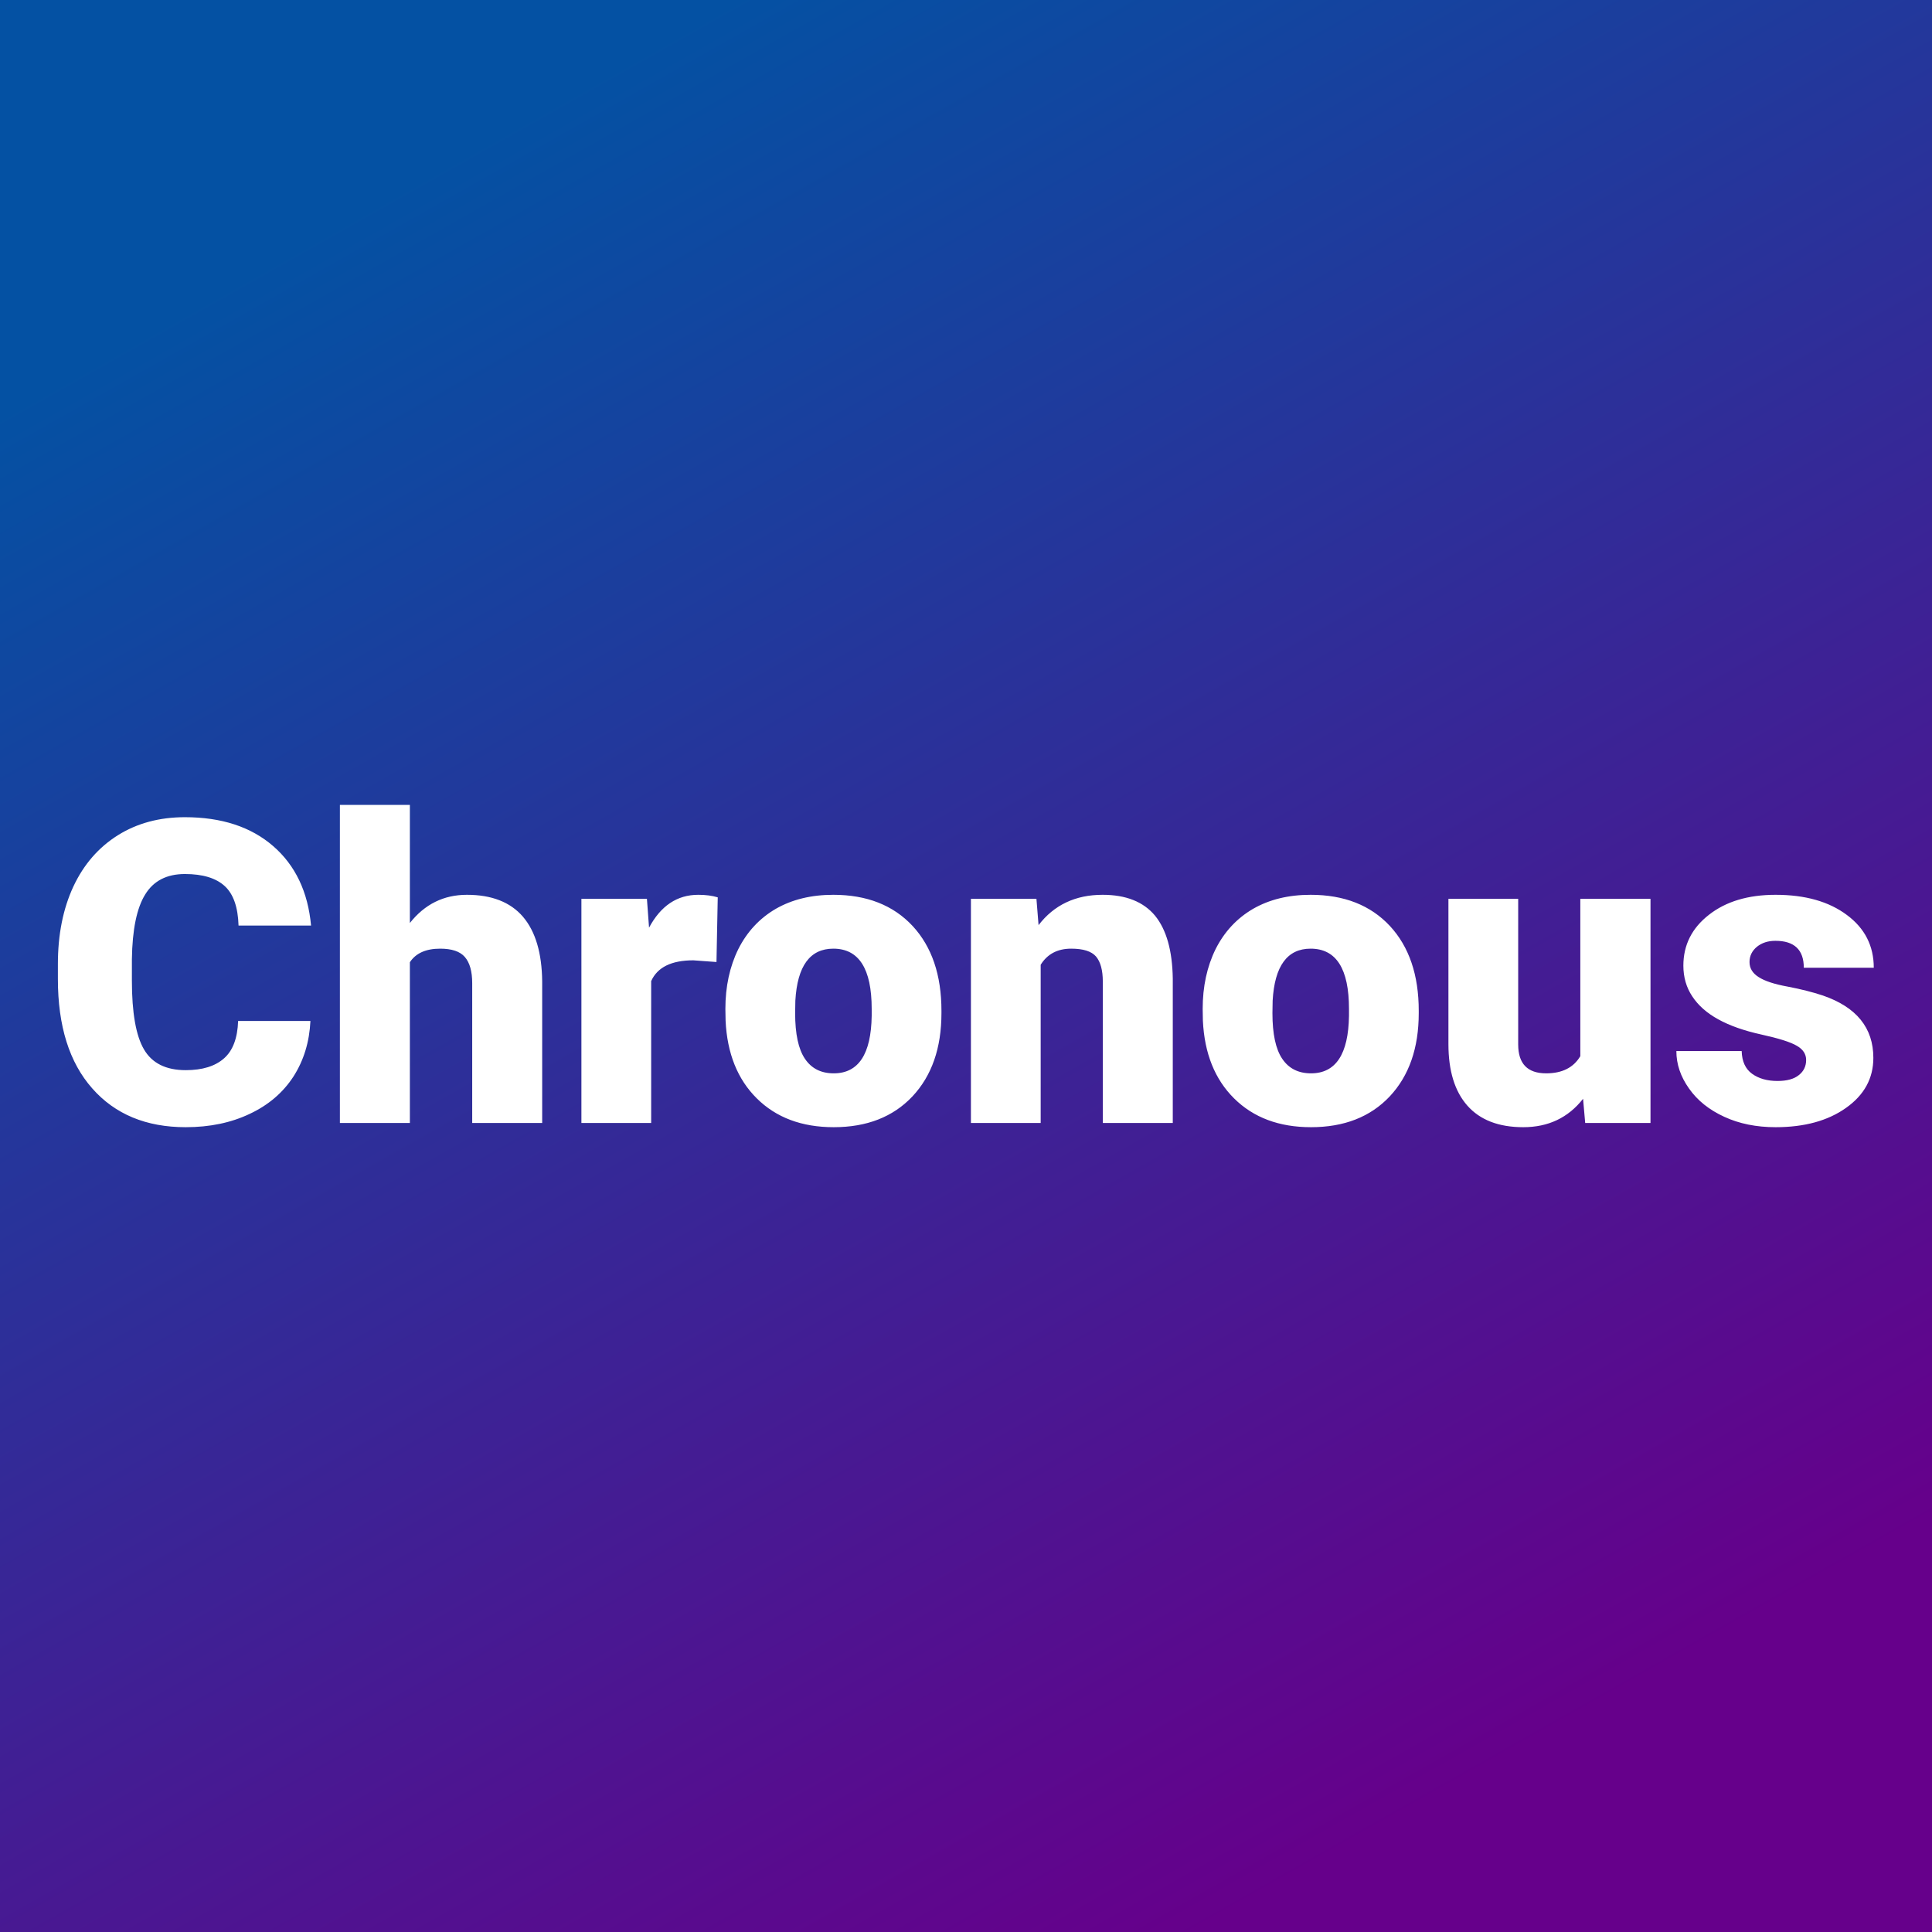 <svg xmlns="http://www.w3.org/2000/svg" version="1.1" xmlns:xlink="http://www.w3.org/1999/xlink" viewBox="0 0 200 200"><rect x="0" y="0" width="200" height="200" fill="#808080" stroke="none"/><rect width="200" height="200" fill="url('#gradient')"></rect><defs><linearGradient id="gradient" gradientTransform="rotate(60 0.5 0.5)"><stop offset="0%" stop-color="#0451a3"></stop><stop offset="100%" stop-color="#66008b"></stop></linearGradient></defs><g><g fill="#ffffff" transform="matrix(2.195,0,0,2.195,4.522,116.248)" stroke="#ffffff" stroke-width="0"><path d="M9.17-4.81L12.58-4.81Q12.51-3.33 11.78-2.19Q11.04-1.05 9.72-0.43Q8.40 0.20 6.70 0.20L6.70 0.20Q3.90 0.20 2.29-1.63Q0.67-3.46 0.67-6.79L0.67-6.79L0.67-7.49Q0.67-9.58 1.40-11.15Q2.13-12.71 3.50-13.57Q4.86-14.42 6.66-14.42L6.66-14.42Q9.25-14.42 10.82-13.06Q12.39-11.70 12.61-9.31L12.61-9.31L9.19-9.31Q9.15-10.61 8.54-11.17Q7.92-11.74 6.66-11.74L6.66-11.74Q5.38-11.74 4.79-10.78Q4.19-9.82 4.16-7.72L4.16-7.72L4.16-6.72Q4.16-4.44 4.73-3.47Q5.30-2.49 6.70-2.49L6.70-2.49Q7.88-2.49 8.51-3.05Q9.13-3.60 9.17-4.81L9.17-4.81ZM17.27-15L17.27-9.43Q18.32-10.76 19.96-10.76L19.96-10.76Q21.71-10.76 22.60-9.73Q23.49-8.69 23.51-6.67L23.51-6.67L23.51 0L20.21 0L20.21-6.59Q20.21-7.43 19.86-7.83Q19.52-8.22 18.70-8.22L18.70-8.22Q17.69-8.22 17.27-7.58L17.27-7.58L17.27 0L13.97 0L13.97-15L17.27-15ZM31.79-10.64L31.73-7.59L30.64-7.67Q29.09-7.67 28.65-6.69L28.65-6.69L28.65 0L25.36 0L25.36-10.57L28.45-10.57L28.55-9.21Q29.38-10.76 30.87-10.76L30.87-10.76Q31.40-10.76 31.79-10.64L31.79-10.64ZM32.16-4.82L32.15-5.38Q32.15-6.96 32.76-8.20Q33.38-9.43 34.53-10.10Q35.68-10.76 37.24-10.76L37.24-10.76Q39.61-10.76 40.98-9.29Q42.34-7.82 42.34-5.29L42.34-5.29L42.34-5.18Q42.34-2.71 40.97-1.25Q39.60 0.20 37.26 0.20L37.26 0.20Q35 0.20 33.63-1.16Q32.27-2.51 32.16-4.82L32.16-4.82ZM35.45-5.77L35.44-5.18Q35.44-3.71 35.90-3.03Q36.36-2.34 37.26-2.34L37.26-2.34Q39.01-2.34 39.05-5.05L39.05-5.05L39.05-5.38Q39.05-8.22 37.24-8.22L37.24-8.22Q35.59-8.22 35.45-5.77L35.45-5.77ZM43.73-10.57L46.82-10.57L46.92-9.33Q48.02-10.76 49.94-10.76L49.94-10.76Q51.59-10.76 52.41-9.78Q53.22-8.79 53.25-6.81L53.25-6.81L53.25 0L49.95 0L49.95-6.67Q49.95-7.47 49.63-7.85Q49.31-8.22 48.46-8.22L48.46-8.22Q47.49-8.22 47.02-7.46L47.02-7.46L47.02 0L43.73 0L43.73-10.57ZM54.67-4.82L54.66-5.38Q54.66-6.96 55.27-8.20Q55.89-9.43 57.04-10.10Q58.19-10.76 59.75-10.76L59.75-10.76Q62.12-10.76 63.49-9.29Q64.85-7.82 64.85-5.29L64.85-5.29L64.85-5.18Q64.85-2.71 63.48-1.25Q62.11 0.20 59.77 0.20L59.77 0.20Q57.51 0.20 56.14-1.16Q54.78-2.51 54.67-4.82L54.67-4.82ZM57.96-5.77L57.95-5.18Q57.95-3.71 58.41-3.03Q58.87-2.34 59.77-2.34L59.77-2.34Q61.52-2.34 61.56-5.05L61.56-5.05L61.56-5.38Q61.56-8.22 59.75-8.22L59.75-8.22Q58.10-8.22 57.96-5.77L57.96-5.77ZM72.70 0L72.60-1.14Q71.55 0.20 69.78 0.20L69.78 0.20Q68.04 0.20 67.14-0.82Q66.25-1.83 66.25-3.72L66.25-3.72L66.25-10.57L69.54-10.57L69.54-3.70Q69.54-2.34 70.86-2.34L70.86-2.34Q71.99-2.34 72.47-3.15L72.47-3.15L72.47-10.57L75.78-10.57L75.78 0L72.70 0ZM83.12-2.97L83.12-2.97Q83.12-3.39 82.68-3.64Q82.24-3.90 81.01-4.17Q79.78-4.44 78.97-4.89Q78.17-5.33 77.75-5.97Q77.33-6.60 77.33-7.42L77.33-7.42Q77.33-8.88 78.54-9.82Q79.74-10.76 81.68-10.76L81.68-10.76Q83.77-10.76 85.04-9.81Q86.31-8.87 86.31-7.32L86.31-7.32L83.01-7.32Q83.01-8.59 81.67-8.59L81.67-8.59Q81.15-8.59 80.80-8.31Q80.45-8.02 80.45-7.59L80.45-7.59Q80.45-7.15 80.88-6.88Q81.31-6.60 82.25-6.43Q83.19-6.25 83.91-6.01L83.91-6.01Q86.29-5.19 86.29-3.07L86.29-3.07Q86.29-1.62 85.00-0.71Q83.72 0.20 81.68 0.20L81.68 0.20Q80.32 0.20 79.26-0.29Q78.19-0.78 77.60-1.62Q77.00-2.46 77.00-3.39L77.00-3.39L80.08-3.39Q80.10-2.66 80.57-2.32Q81.04-1.98 81.77-1.98L81.77-1.98Q82.44-1.98 82.78-2.26Q83.12-2.53 83.12-2.97Z"></path></g></g></svg>